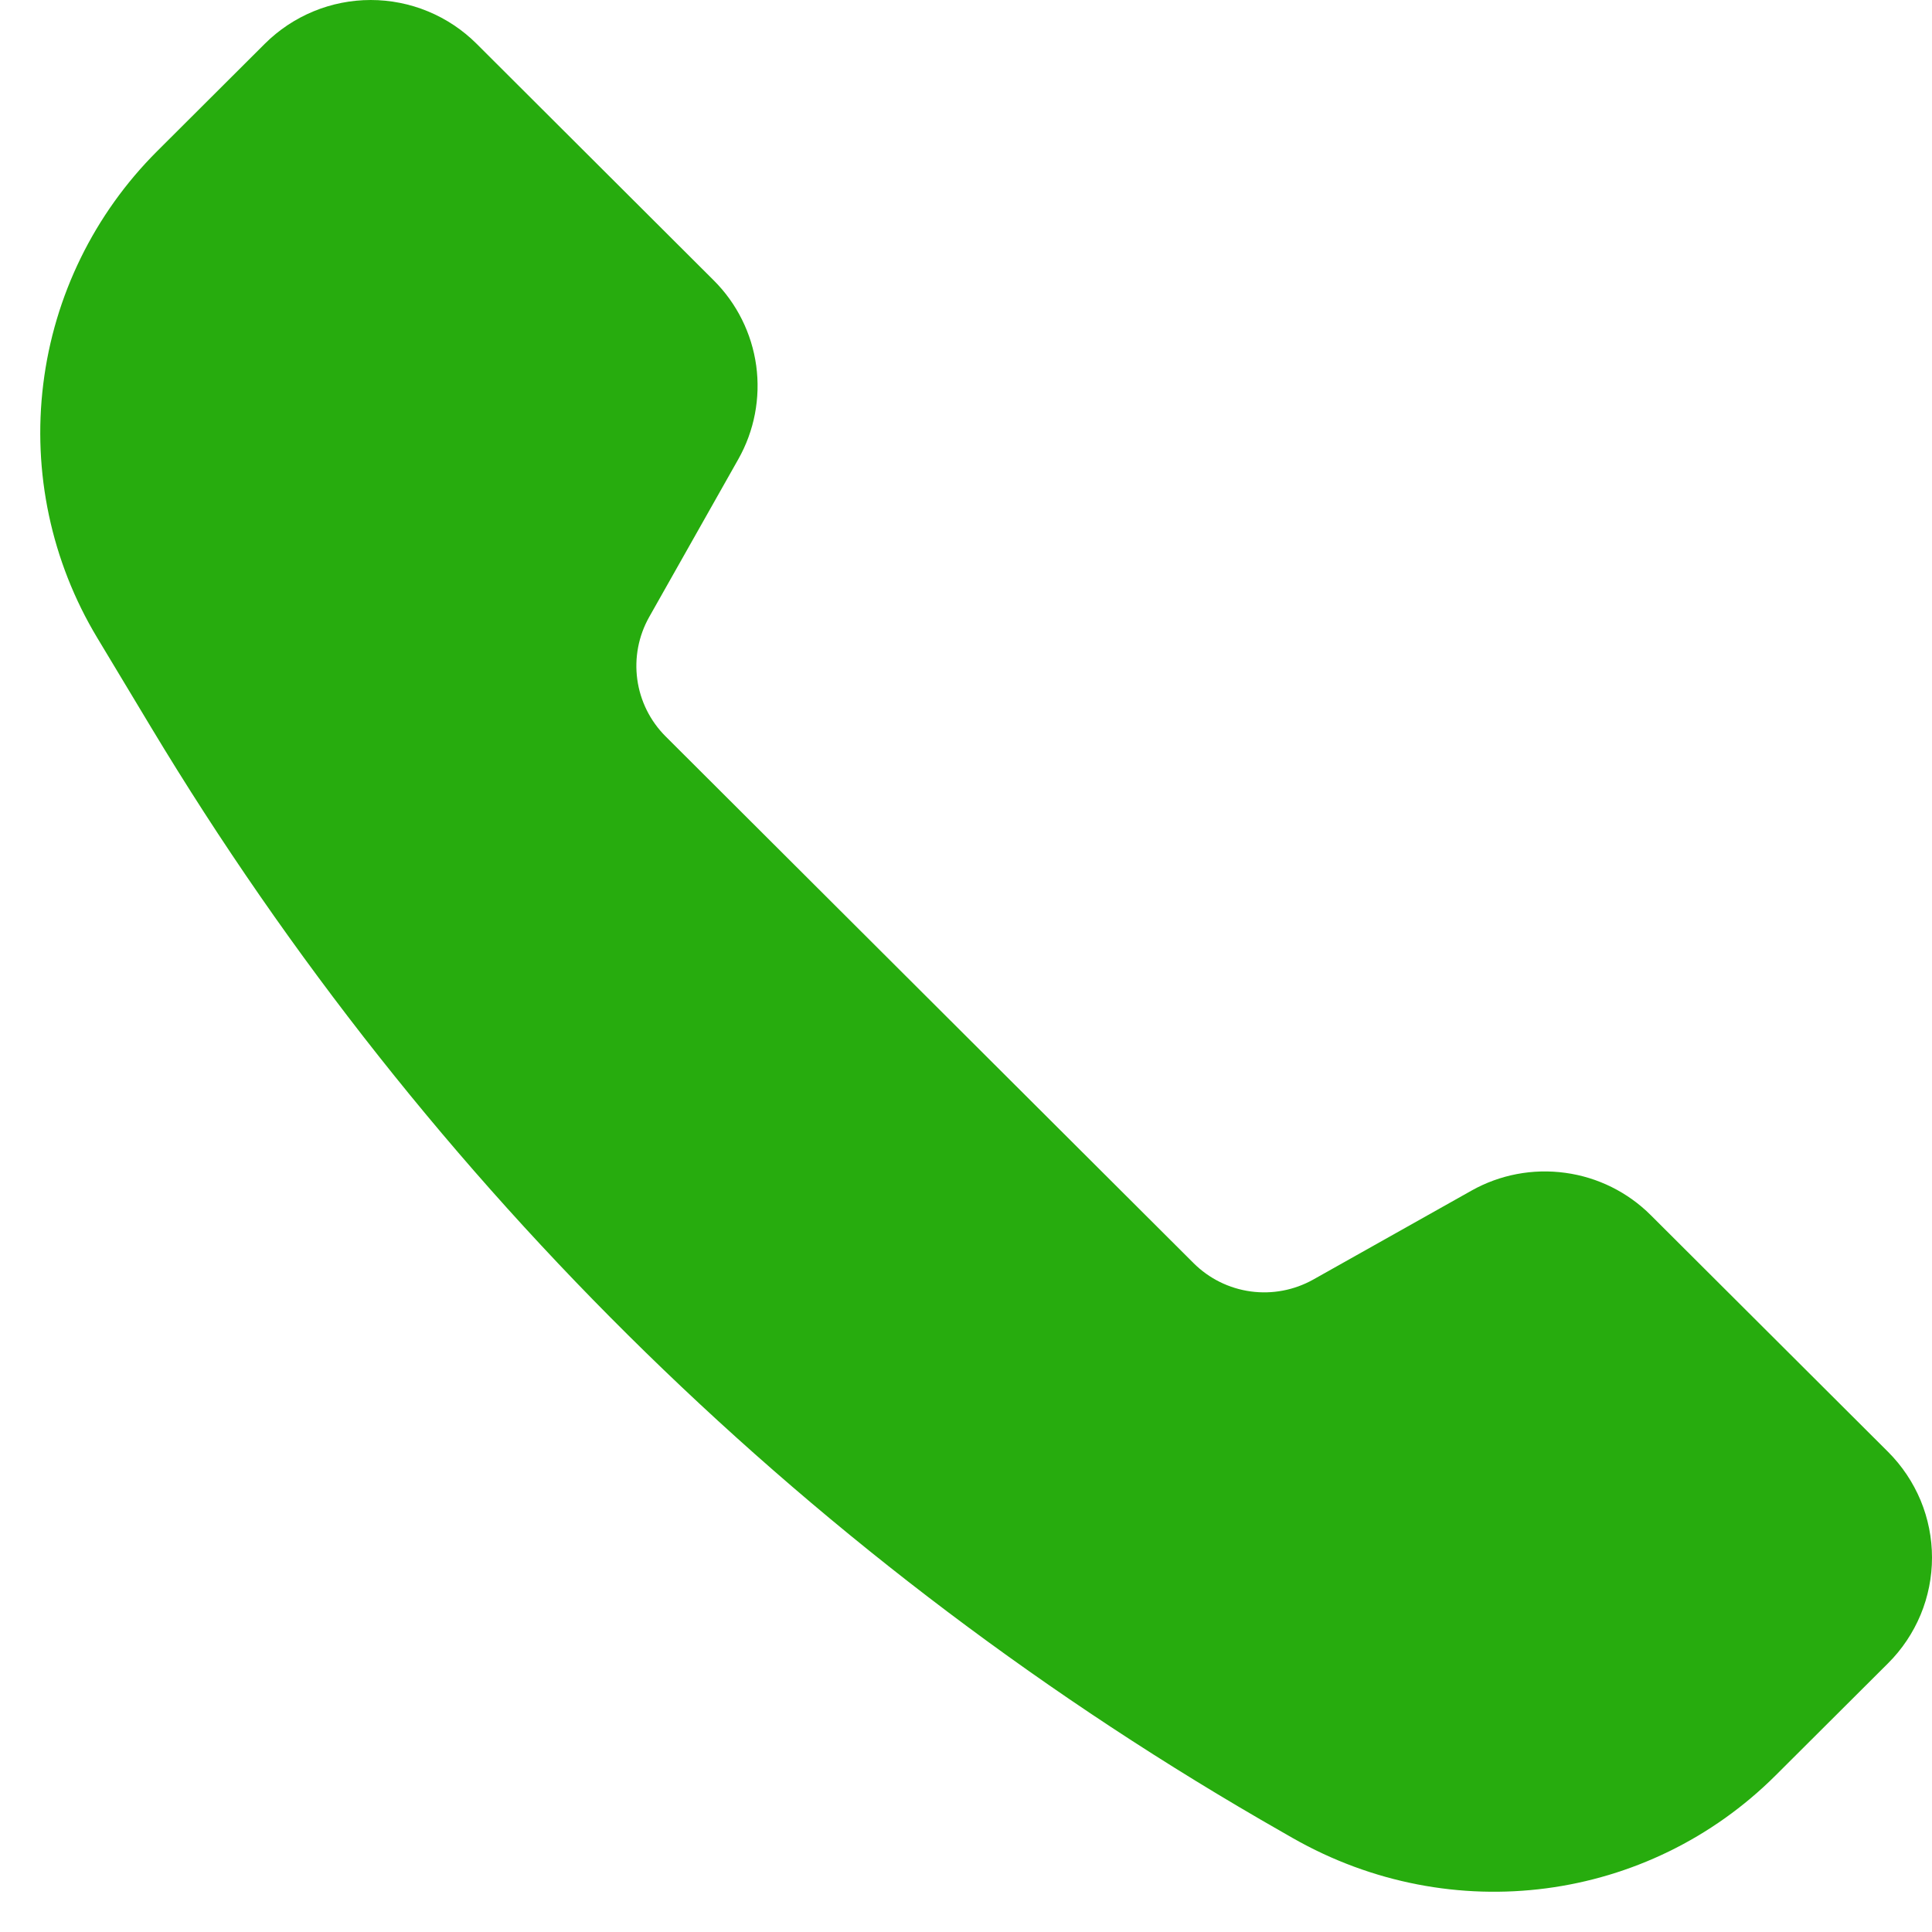 <svg width="36" height="36" viewBox="0 0 36 36" fill="none"
    xmlns="http://www.w3.org/2000/svg">
    <path d="M27.418 22.186L24.47 23.843C24.116 24.041 23.707 24.119 23.305 24.064C22.902 24.009 22.529 23.824 22.242 23.538L12.402 13.721C12.115 13.434 11.93 13.062 11.875 12.661C11.82 12.26 11.897 11.852 12.096 11.498L13.757 8.557C14.056 8.028 14.173 7.416 14.091 6.814C14.008 6.212 13.73 5.653 13.299 5.224L8.88 0.815C8.621 0.557 8.314 0.352 7.975 0.212C7.637 0.072 7.274 0 6.908 0C6.541 0 6.179 0.072 5.84 0.212C5.502 0.352 5.194 0.557 4.935 0.815L2.929 2.816C1.756 3.986 1.008 5.514 0.806 7.157C0.603 8.8 0.957 10.463 1.811 11.883L2.817 13.556C7.958 22.104 15.215 29.191 23.89 34.136L24.089 34.25C27.053 35.94 30.715 35.447 33.087 33.081L35.183 30.991C35.442 30.733 35.647 30.426 35.788 30.088C35.928 29.751 36 29.389 36 29.023C36 28.658 35.928 28.296 35.788 27.958C35.647 27.621 35.442 27.314 35.183 27.055L30.761 22.644C30.331 22.214 29.771 21.936 29.167 21.854C28.563 21.771 27.949 21.887 27.418 22.186Z" fill="#27AC0E"/>
</svg>
